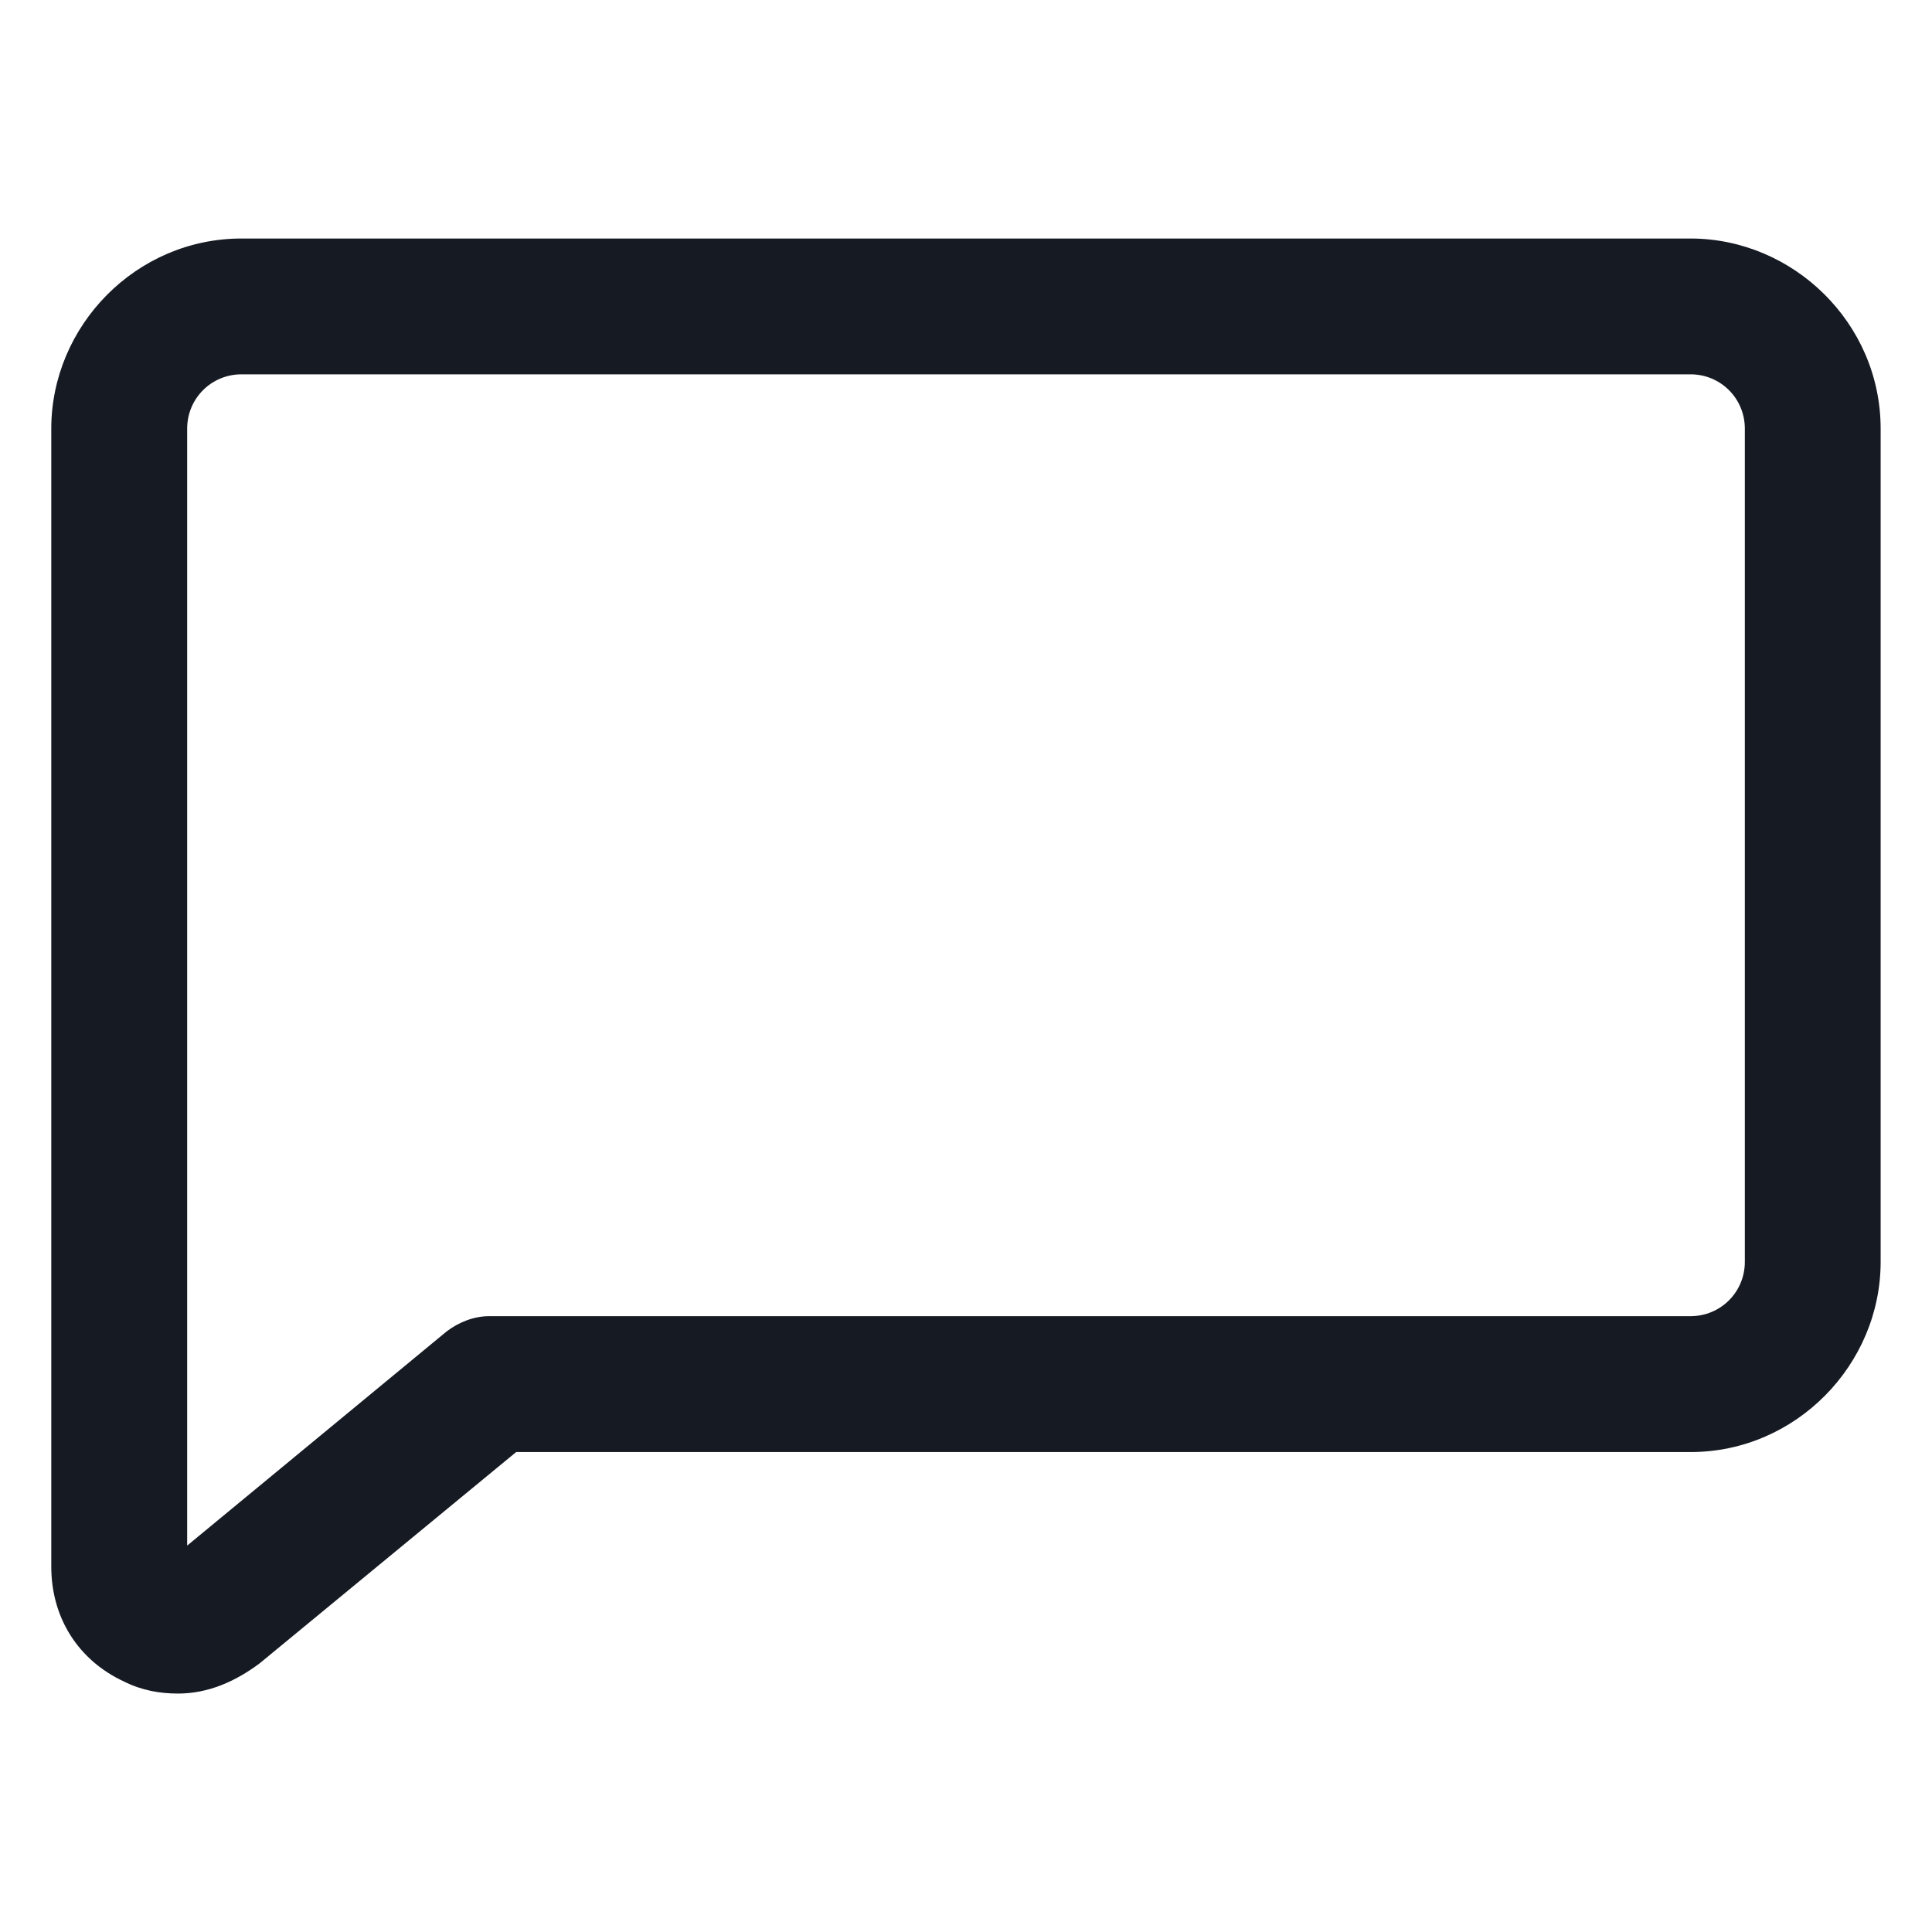 <svg width="24" height="24" viewBox="0 0 24 24" fill="none" xmlns="http://www.w3.org/2000/svg">
<path d="M2.212 21.038C1.987 21.038 1.762 21 1.537 20.887C0.975 20.625 0.637 20.1 0.637 19.462V5.325C0.637 4.05 1.687 2.963 3 2.963H21C22.275 2.963 23.362 4.013 23.362 5.325V15.675C23.362 16.95 22.312 18.038 21 18.038H6.412L3.225 20.663C2.925 20.887 2.587 21.038 2.212 21.038ZM3 4.65C2.625 4.65 2.325 4.95 2.325 5.325V19.2L5.55 16.538C5.7 16.425 5.887 16.35 6.075 16.35H21C21.375 16.35 21.675 16.05 21.675 15.675V5.325C21.675 4.95 21.375 4.65 21 4.65H3Z" fill="#161A23"/>
</svg>
